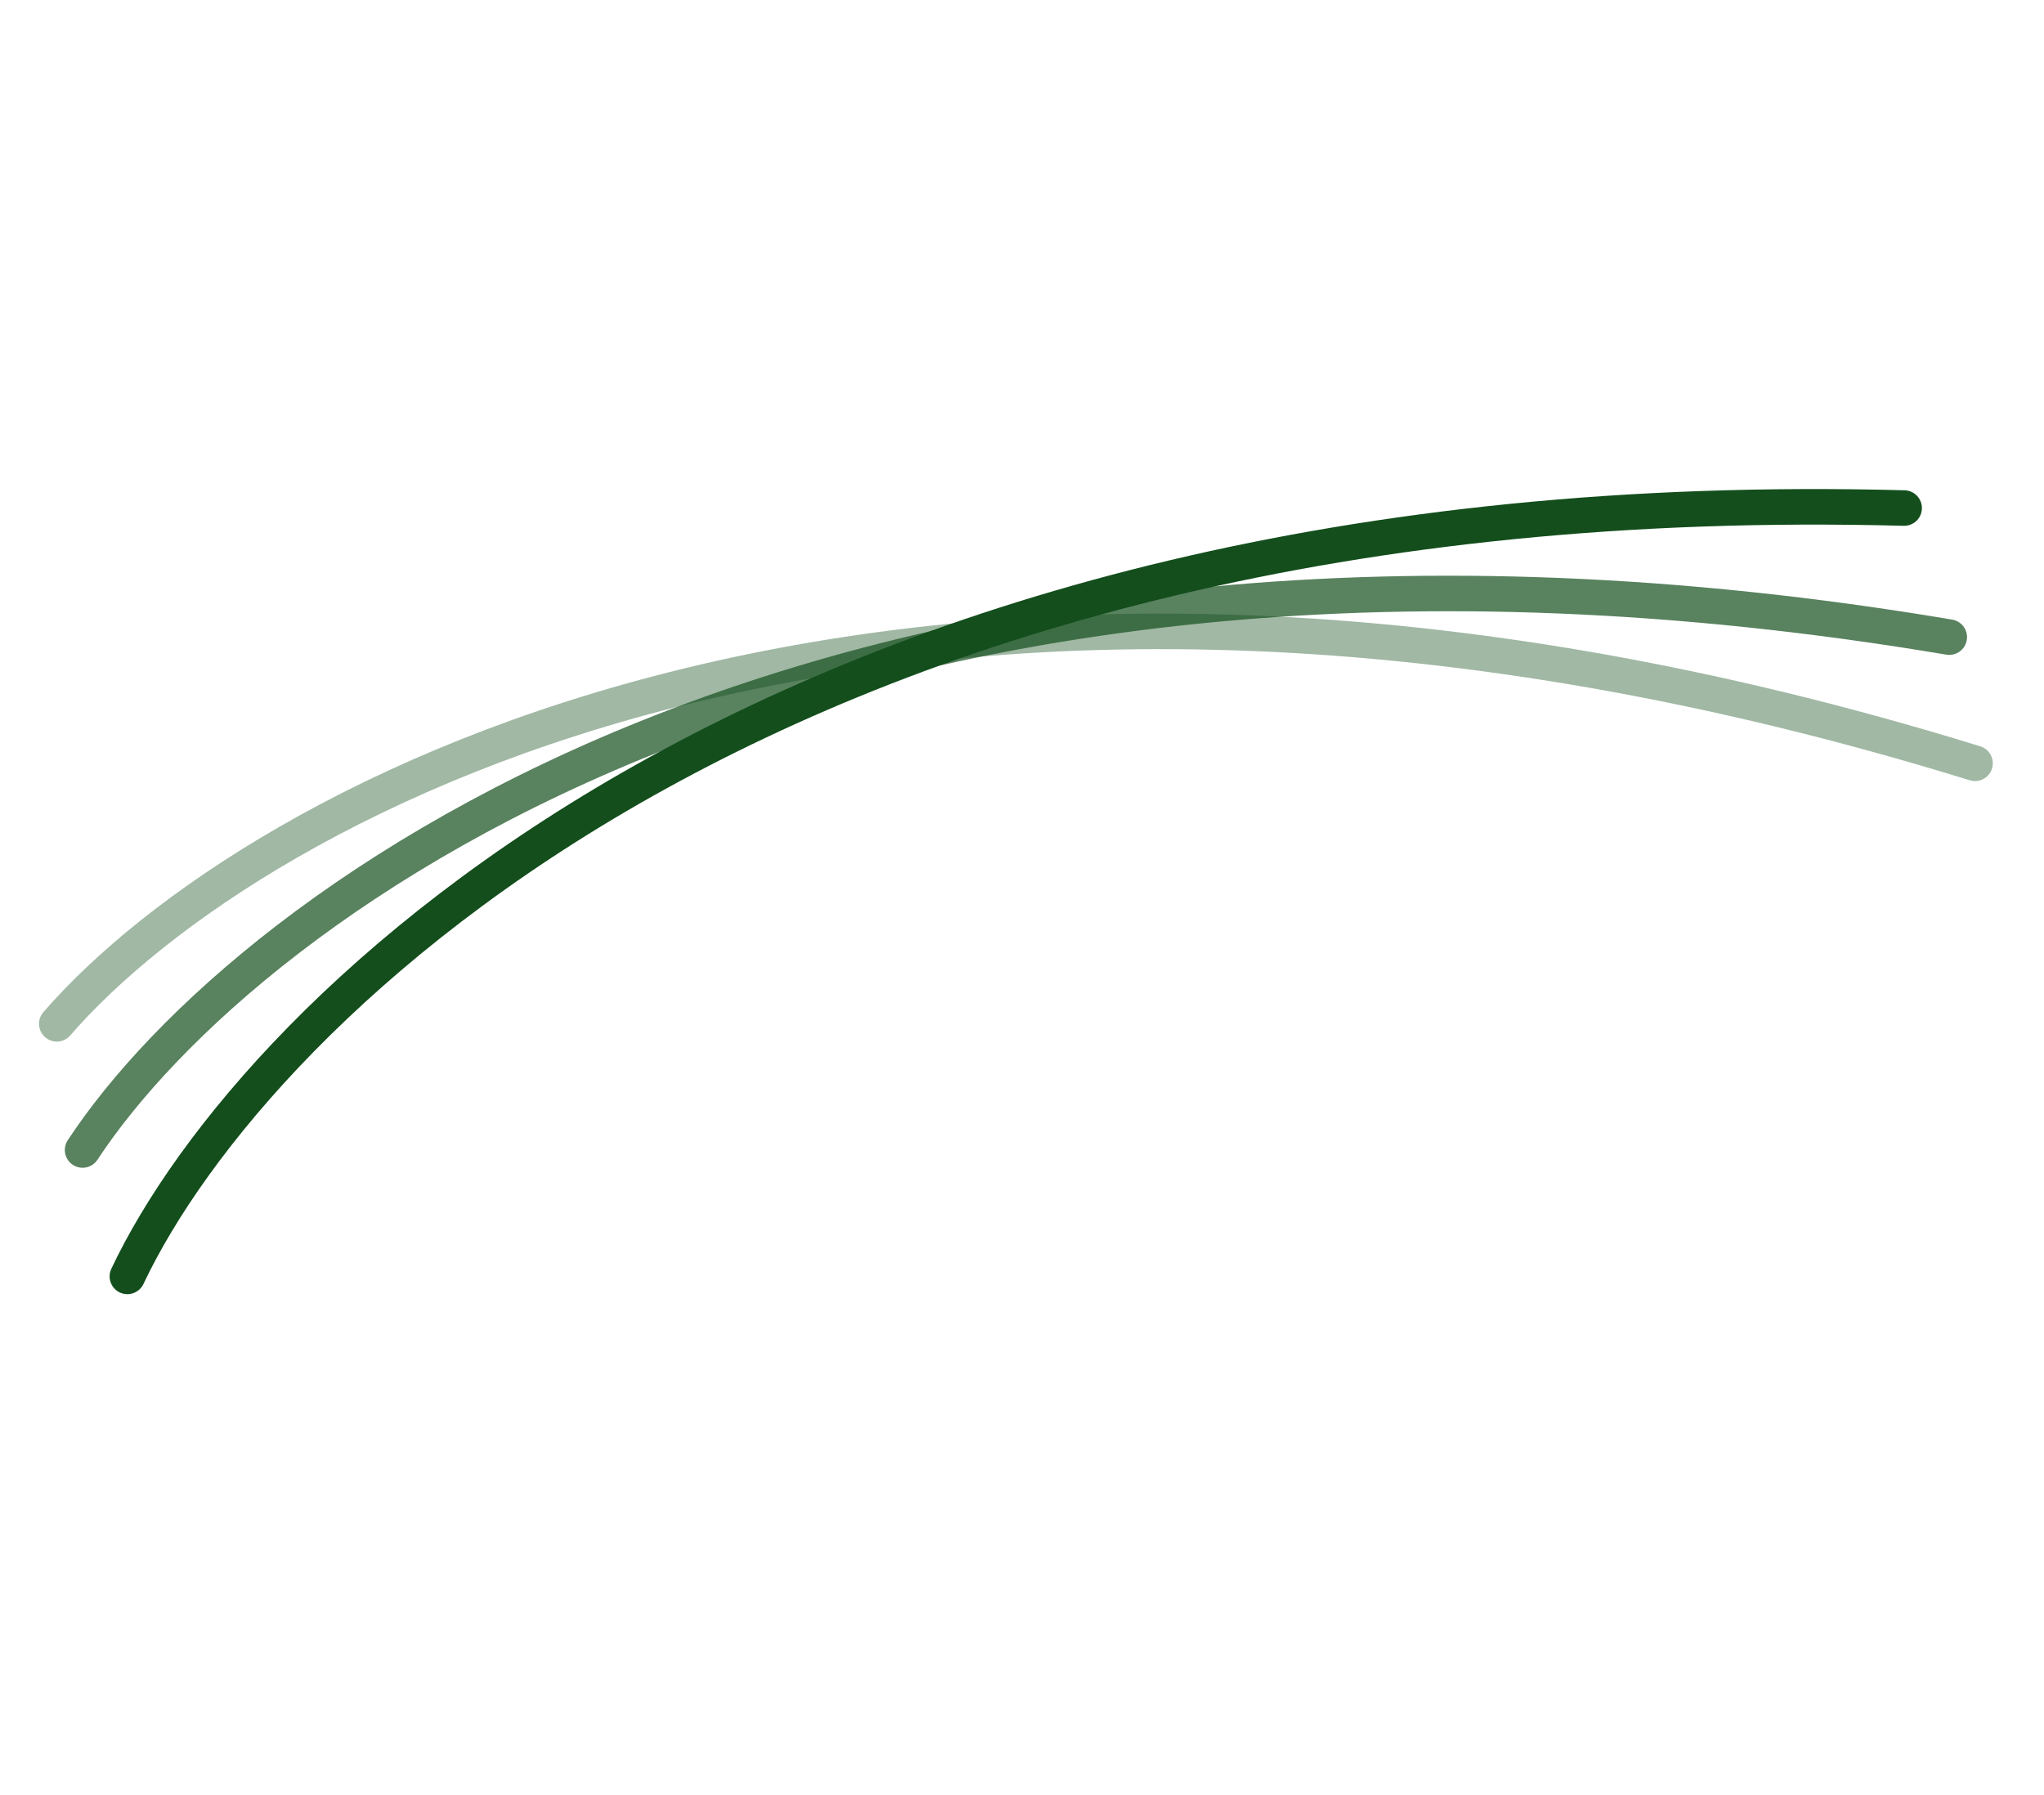 <svg width="115" height="101" viewBox="0 0 115 101" fill="none" xmlns="http://www.w3.org/2000/svg">
<path d="M3.195 57.616C14.147 44.99 51.065 24.382 111.119 42.956" stroke="#134E1C" stroke-opacity="0.4" stroke-width="2" stroke-linecap="round"/>
<path d="M4.647 64.717C13.825 50.748 47.68 25.42 109.669 35.855" stroke="#134E1C" stroke-opacity="0.7" stroke-width="2" stroke-linecap="round"/>
<path d="M7.167 71.83C14.306 56.717 44.293 26.911 107.131 28.591" stroke="#134E1C" stroke-width="2" stroke-linecap="round"/>
</svg>
